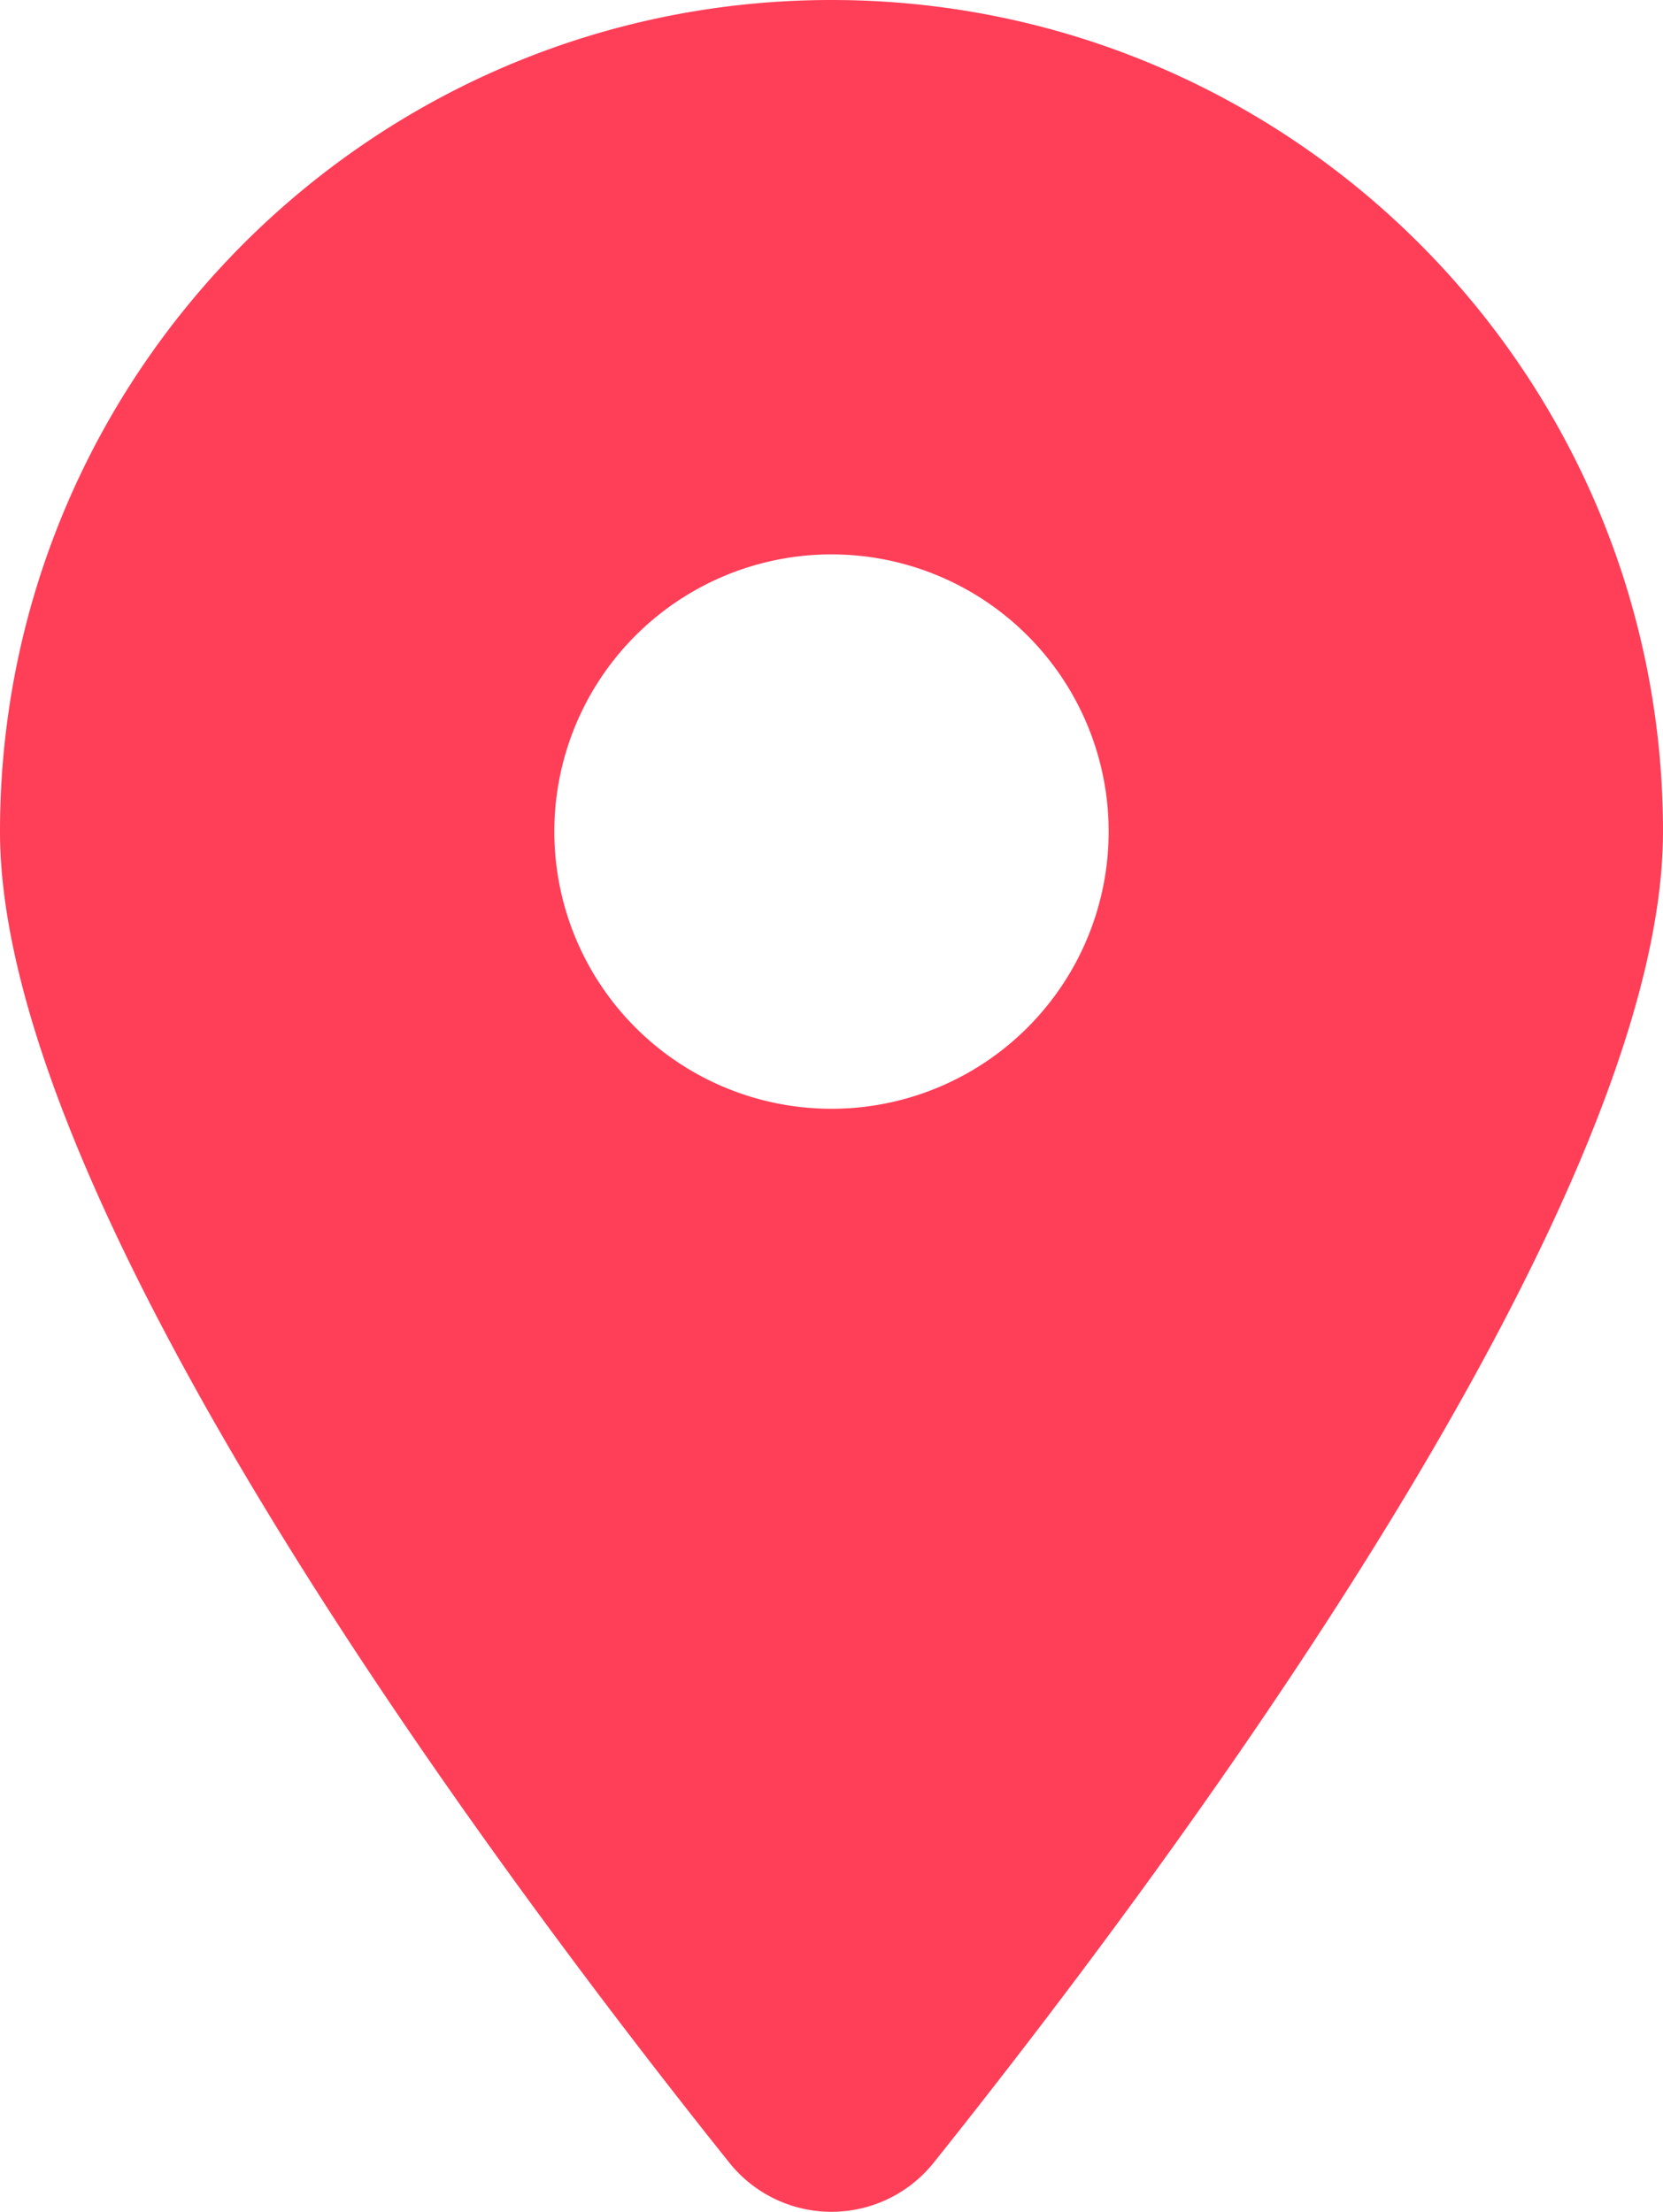 <svg id="Layer_1" data-name="Layer 1" xmlns="http://www.w3.org/2000/svg" viewBox="0 0 384 510.68"><defs><style>.cls-1{fill:#ff3e58;}</style></defs><path class="cls-1" d="M215.7,499.2C267,435,384,279.4,384,192,384,86,298,0,192,0S0,86,0,192c0,87.4,117,243,168.3,307.2a30.21,30.21,0,0,0,47.4,0ZM192,128a64,64,0,1,1-64,64A64,64,0,0,1,192,128Z"/></svg>